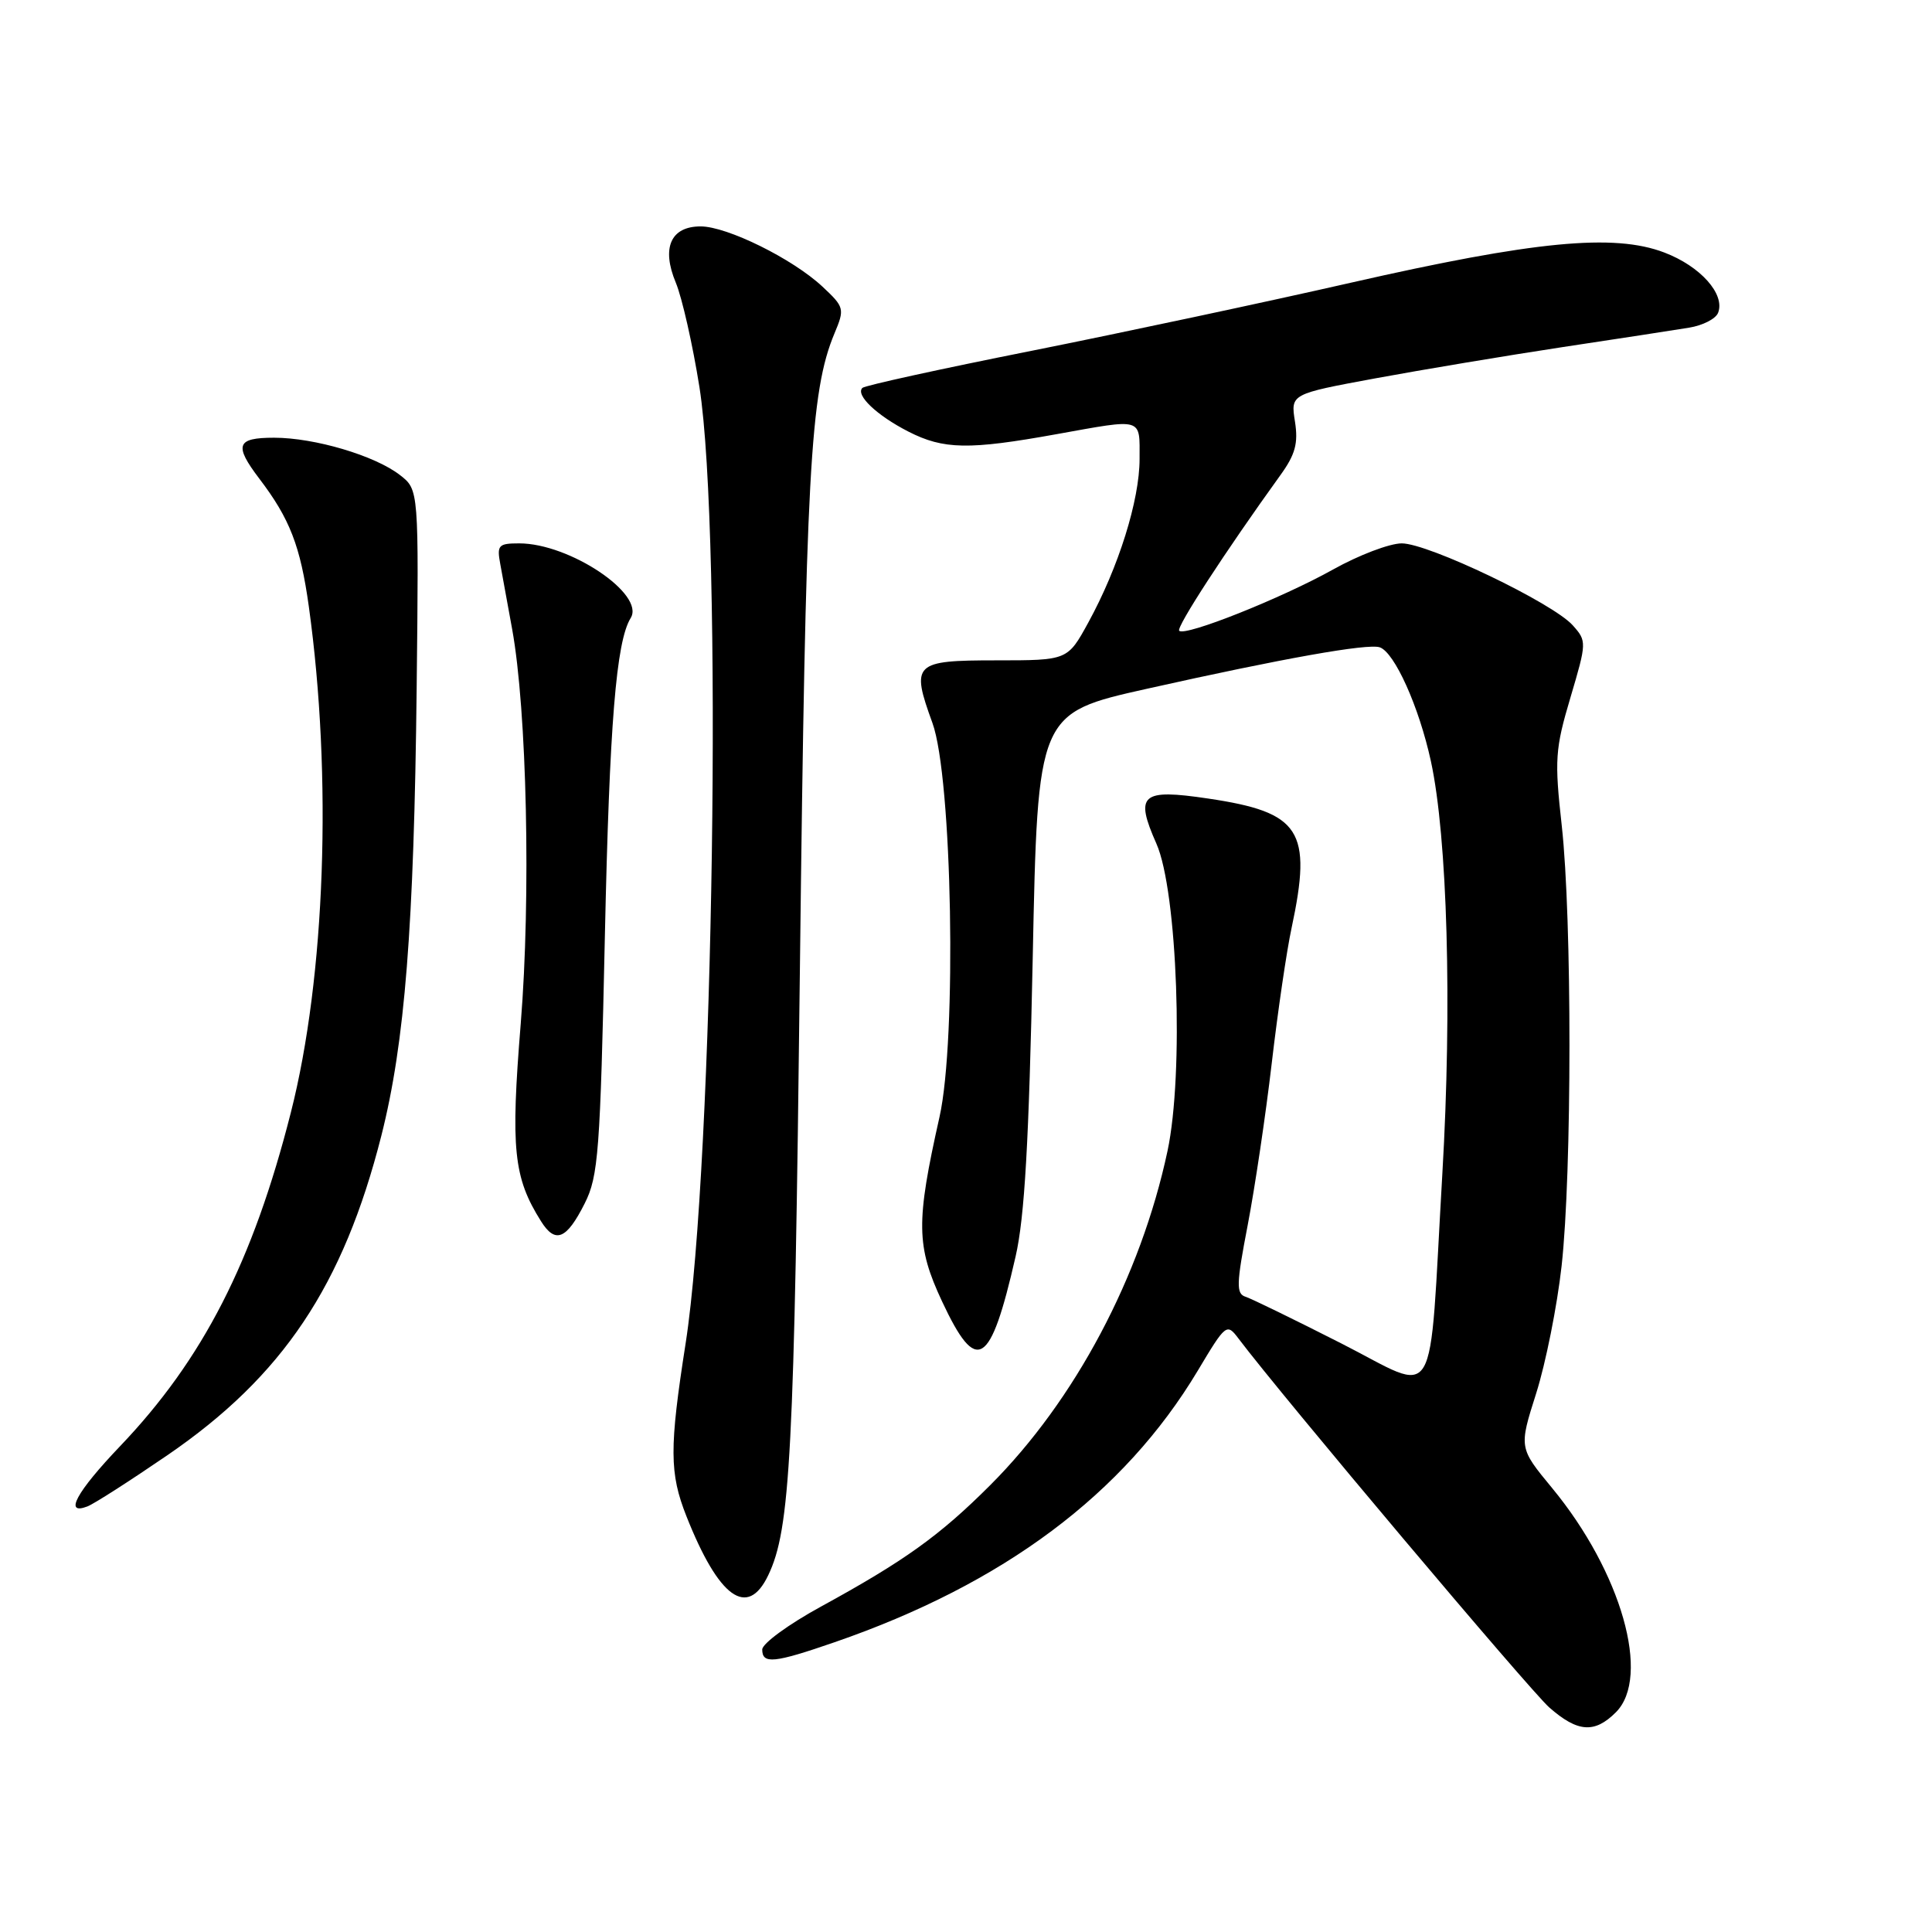 <?xml version="1.0" encoding="UTF-8" standalone="no"?>
<!DOCTYPE svg PUBLIC "-//W3C//DTD SVG 1.1//EN" "http://www.w3.org/Graphics/SVG/1.1/DTD/svg11.dtd" >
<svg xmlns="http://www.w3.org/2000/svg" xmlns:xlink="http://www.w3.org/1999/xlink" version="1.1" viewBox="0 0 256 256">
 <g >
 <path fill="currentColor"
d=" M 214.11 226.89 C 218.80 222.20 214.85 208.30 205.66 197.17 C 201.26 191.84 201.26 191.84 203.55 184.63 C 204.81 180.66 206.33 173.06 206.92 167.75 C 208.30 155.36 208.31 121.73 206.94 109.40 C 205.97 100.67 206.06 99.25 208.09 92.43 C 210.26 85.11 210.26 84.95 208.40 82.86 C 205.76 79.90 189.27 72.00 185.74 72.00 C 184.13 72.00 180.04 73.56 176.64 75.46 C 169.84 79.26 157.03 84.37 156.25 83.58 C 155.81 83.15 162.39 73.04 169.63 63.00 C 171.64 60.23 172.04 58.74 171.59 55.86 C 171.01 52.21 171.01 52.21 182.26 50.13 C 188.44 48.99 199.57 47.13 207.00 46.00 C 214.43 44.88 221.99 43.72 223.80 43.42 C 225.62 43.13 227.36 42.24 227.66 41.44 C 228.61 38.97 225.31 35.28 220.53 33.46 C 213.86 30.91 203.30 31.93 179.00 37.46 C 167.72 40.03 148.67 44.09 136.66 46.49 C 124.65 48.88 114.57 51.09 114.27 51.40 C 113.33 52.34 116.18 55.05 120.37 57.19 C 125.03 59.57 128.38 59.63 140.00 57.53 C 151.59 55.45 151.00 55.27 151.00 60.81 C 151.00 66.29 148.21 75.19 144.20 82.50 C 141.46 87.50 141.46 87.50 132.00 87.50 C 121.07 87.50 120.68 87.89 123.55 95.79 C 126.18 102.99 126.80 137.72 124.49 148.00 C 121.35 161.99 121.40 165.11 124.83 172.45 C 129.42 182.25 131.22 181.15 134.57 166.50 C 135.77 161.28 136.34 151.24 136.84 127.00 C 137.50 94.50 137.50 94.50 152.00 91.26 C 169.97 87.24 181.21 85.24 182.82 85.77 C 184.78 86.43 188.03 93.65 189.60 100.86 C 191.79 110.95 192.42 133.25 191.12 155.50 C 189.27 187.25 190.82 184.65 177.71 178.00 C 171.55 174.87 165.85 172.09 165.05 171.83 C 163.78 171.43 163.82 170.16 165.32 162.37 C 166.27 157.42 167.71 147.76 168.51 140.90 C 169.31 134.04 170.49 125.97 171.14 122.97 C 173.90 110.02 172.36 107.63 160.08 105.81 C 151.21 104.49 150.34 105.26 153.23 111.79 C 156.02 118.08 156.89 142.28 154.70 152.52 C 151.15 169.16 142.45 185.55 131.21 196.79 C 124.52 203.48 119.85 206.83 108.75 212.90 C 104.49 215.23 101.00 217.78 101.00 218.57 C 101.00 220.53 102.55 220.38 110.57 217.61 C 132.99 209.87 148.92 197.96 158.70 181.64 C 162.44 175.38 162.55 175.30 164.12 177.38 C 169.84 184.97 202.73 224.00 205.29 226.25 C 209.05 229.55 211.29 229.71 214.11 226.89 Z  M 101.79 208.74 C 104.73 202.62 105.25 192.74 105.99 128.50 C 106.76 62.70 107.34 51.90 110.58 44.16 C 111.94 40.91 111.88 40.69 108.97 37.97 C 105.03 34.29 96.34 30.00 92.84 30.00 C 88.87 30.00 87.62 32.84 89.55 37.46 C 90.38 39.46 91.79 45.69 92.68 51.30 C 95.78 70.92 94.57 154.10 90.85 178.00 C 88.68 191.89 88.70 195.21 90.96 200.92 C 95.24 211.73 99.04 214.48 101.79 208.74 Z  M 22.20 192.81 C 37.47 182.35 45.48 170.37 50.53 150.49 C 53.65 138.16 54.86 122.85 55.21 91.19 C 55.50 64.89 55.50 64.89 53.00 62.95 C 49.69 60.37 41.68 58.00 36.32 58.00 C 31.34 58.00 30.98 58.97 34.35 63.41 C 38.41 68.74 39.80 72.34 40.92 80.36 C 44.05 102.89 43.11 129.45 38.54 147.41 C 33.51 167.21 26.89 180.14 15.88 191.66 C 10.11 197.71 8.43 200.82 11.58 199.61 C 12.45 199.28 17.23 196.21 22.20 192.81 Z  M 77.48 159.45 C 79.29 155.86 79.53 152.62 80.15 124.00 C 80.76 95.91 81.64 85.01 83.57 81.89 C 85.52 78.73 75.47 72.00 68.80 72.00 C 66.04 72.00 65.82 72.24 66.29 74.75 C 66.57 76.26 67.28 80.13 67.86 83.35 C 69.82 94.12 70.36 118.85 69.00 135.64 C 67.65 152.26 68.04 156.02 71.68 161.81 C 73.58 164.85 75.07 164.25 77.48 159.45 Z "/>
</g>
</svg>